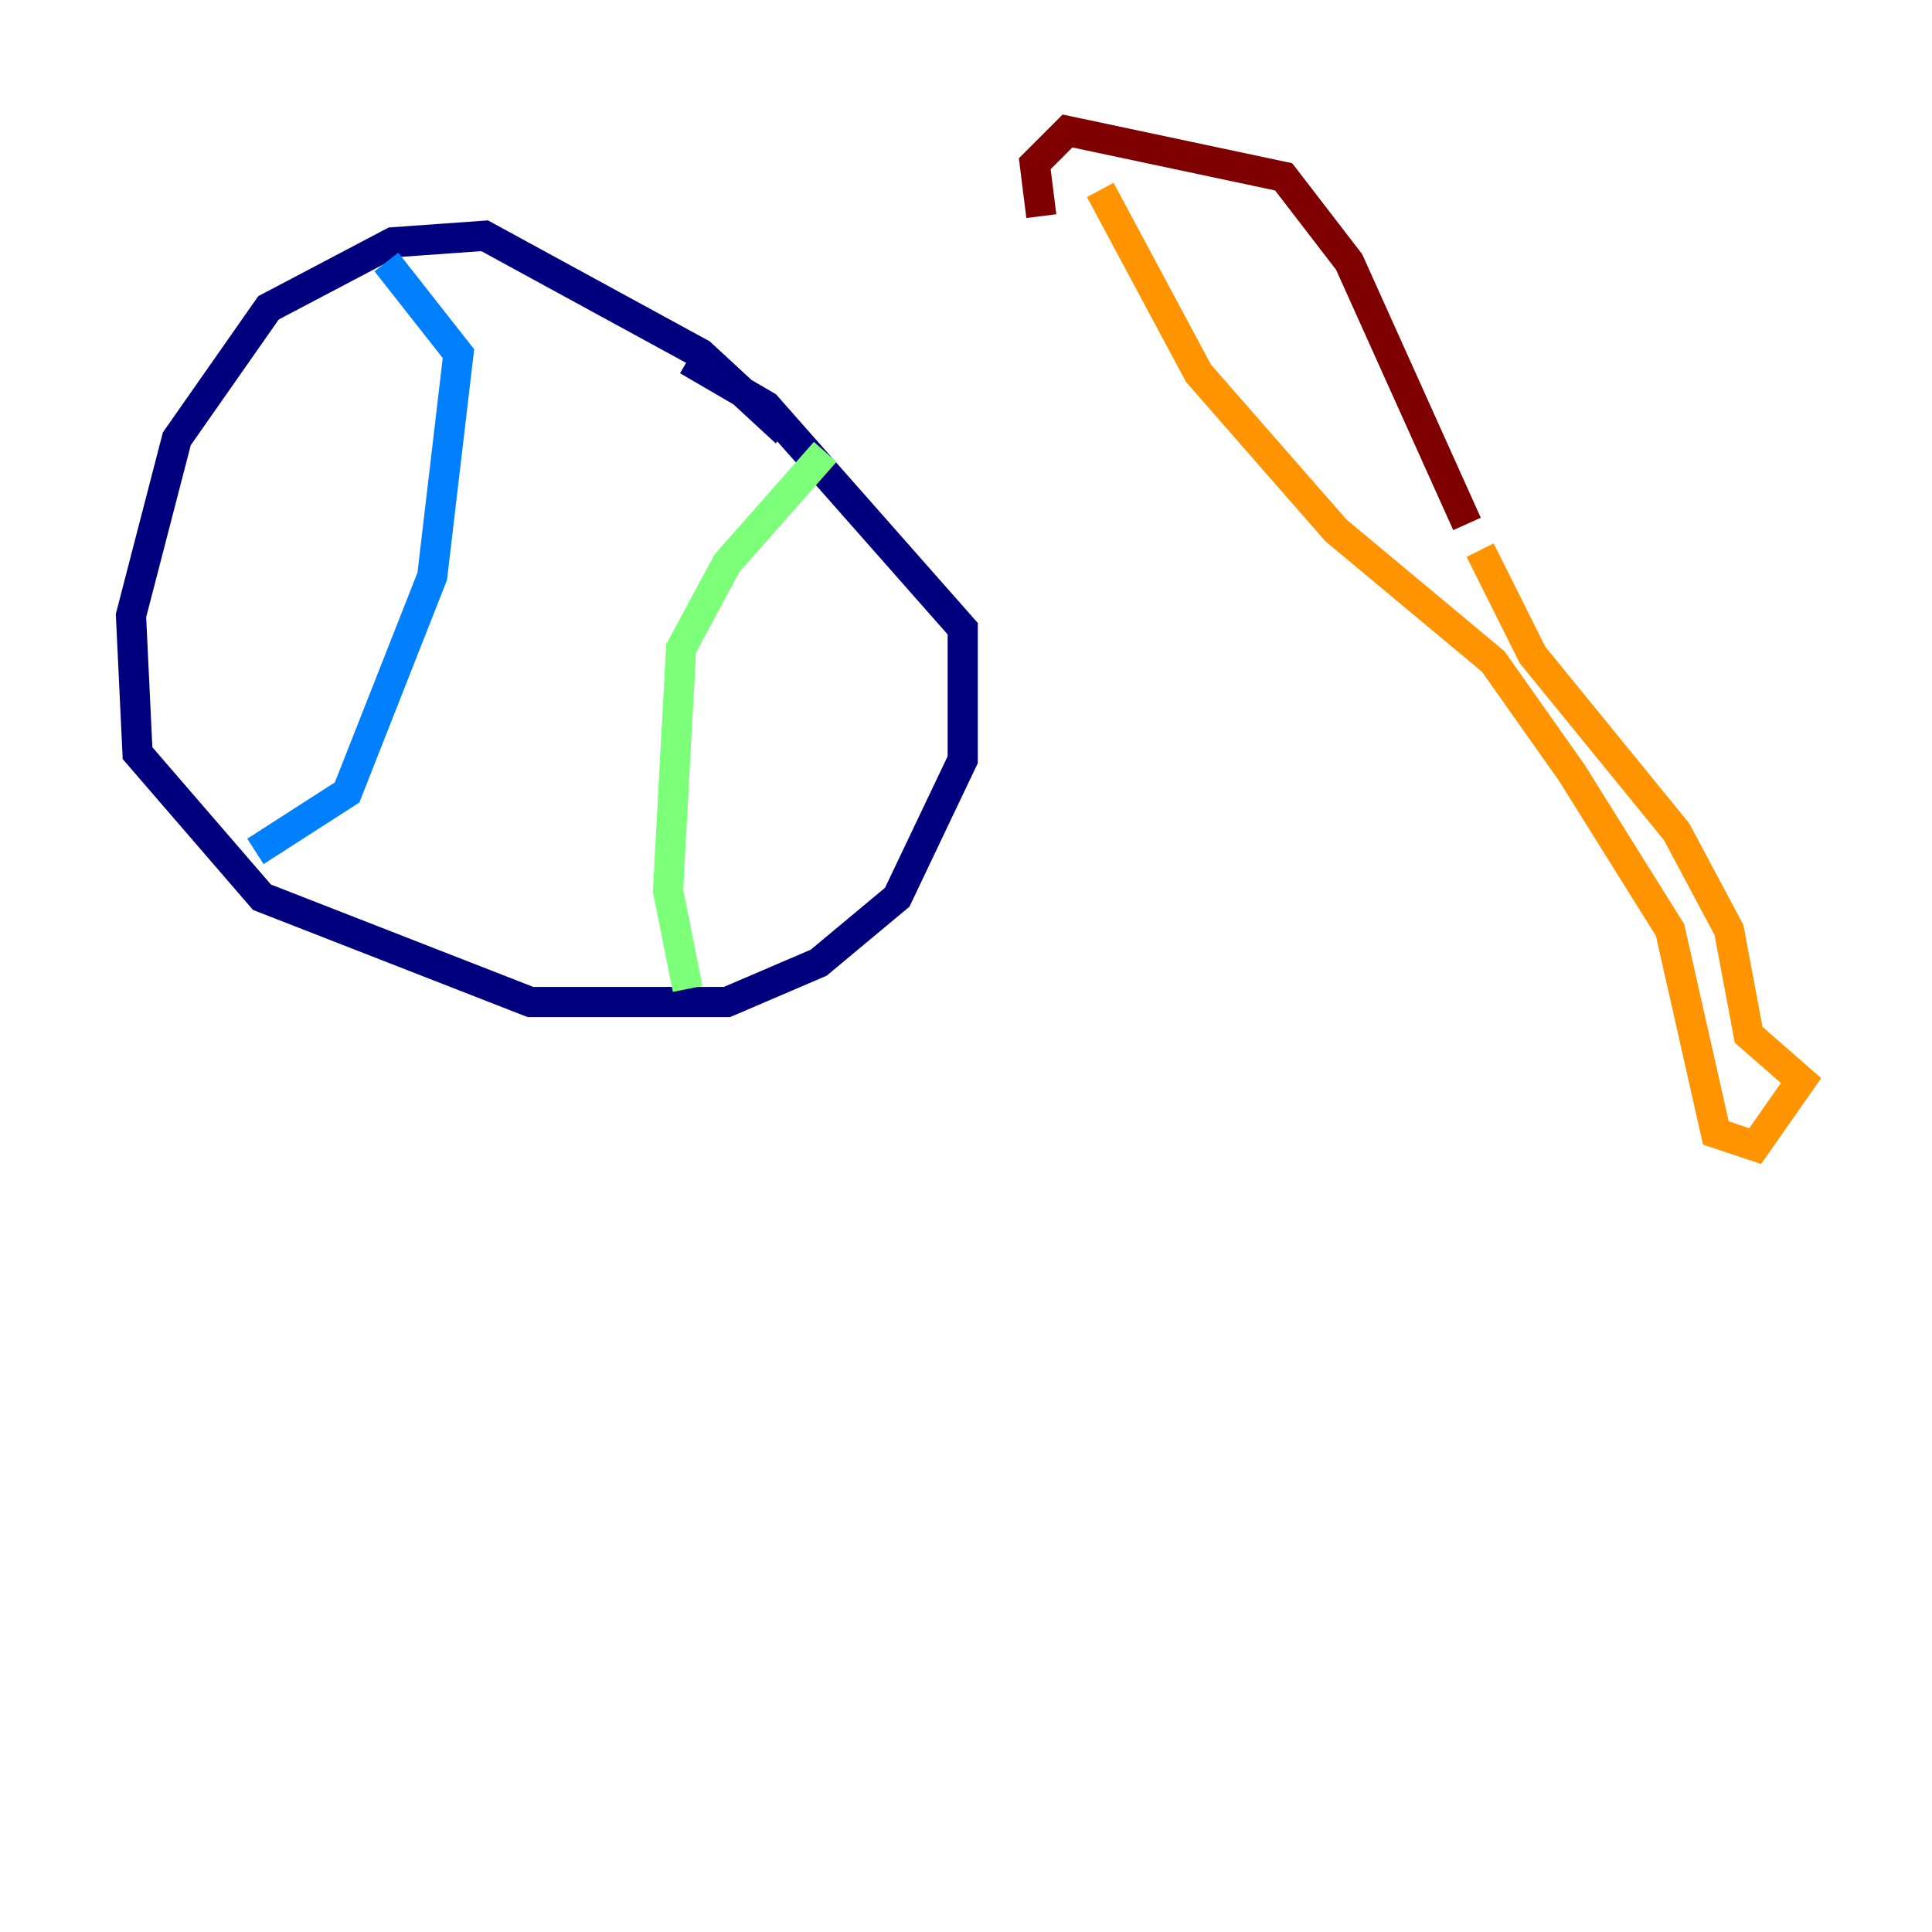 <?xml version="1.0" encoding="utf-8" ?>
<svg baseProfile="tiny" height="128" version="1.2" viewBox="0,0,128,128" width="128" xmlns="http://www.w3.org/2000/svg" xmlns:ev="http://www.w3.org/2001/xml-events" xmlns:xlink="http://www.w3.org/1999/xlink"><defs /><polyline fill="none" points="52.068,28.637 46.427,23.43 32.108,15.62 26.034,16.054 17.79,20.393 11.715,29.071 8.678,40.786 9.112,49.898 17.356,59.444 35.146,66.386 48.163,66.386 54.237,63.783 59.444,59.444 63.783,50.332 63.783,41.654 50.766,26.902 45.559,23.864" stroke="#00007f" stroke-width="2" /><polyline fill="none" points="16.922,56.407 22.997,52.502 28.637,38.183 30.373,23.43 25.6,17.356" stroke="#0080ff" stroke-width="2" /><polyline fill="none" points="45.559,65.519 44.258,59.01 45.125,42.956 48.163,37.315 54.671,29.939" stroke="#7cff79" stroke-width="2" /><polyline fill="none" points="72.895,12.583 79.403,24.732 88.515,35.146 98.929,43.824 104.136,51.2 110.644,61.614 113.681,75.064 116.285,75.932 119.322,71.593 115.851,68.556 114.549,61.614 111.078,55.105 101.532,43.39 98.061,36.447" stroke="#ff9400" stroke-width="2" /><polyline fill="none" points="97.193,34.712 89.383,17.356 85.044,11.715 70.725,8.678 68.556,10.848 68.99,14.319" stroke="#7f0000" stroke-width="2" /></svg>